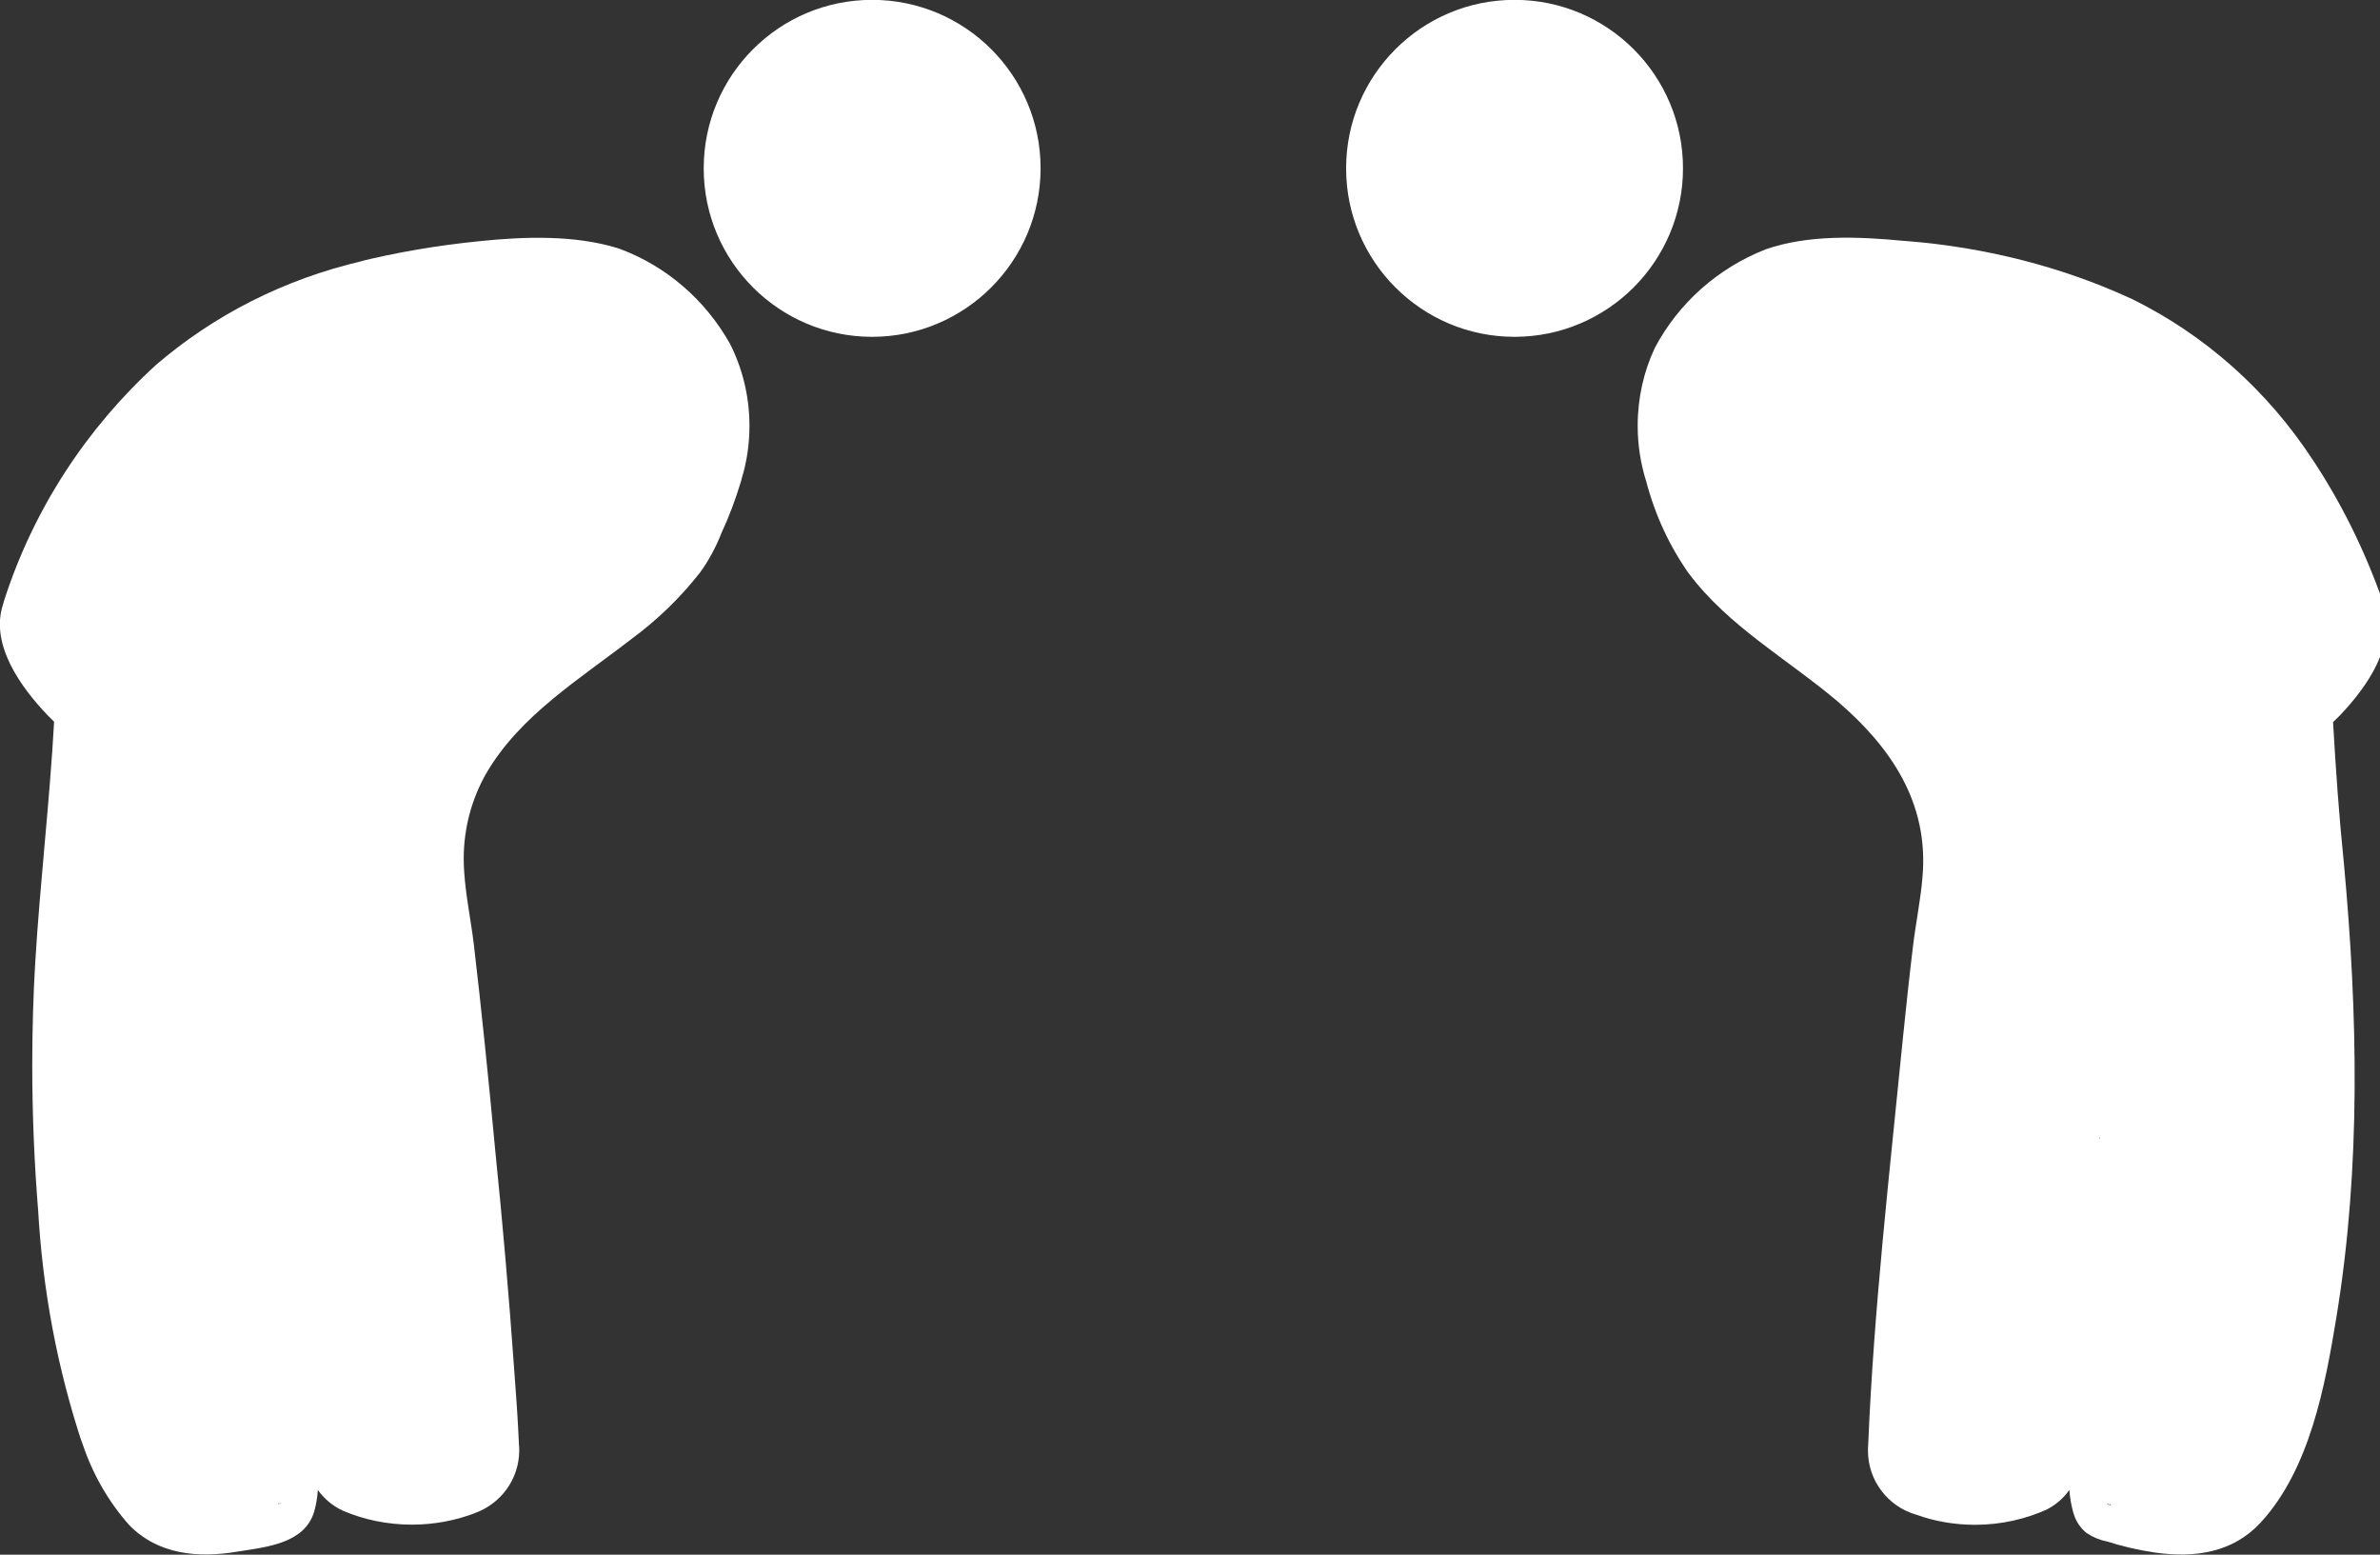 <!-- Generated by IcoMoon.io -->
<svg version="1.1" xmlns="http://www.w3.org/2000/svg" width="49" height="32" viewBox="0 0 49 32">
<rect x="0" y="0" width="49" height="32" fill="#333333" stroke="none"/>
<title>respect</title>
<path fill="#fff" d="M5.709 30.968c0 0.016 0 0.016-0.016 0.016s0 0 0 0z"></path>
<path fill="#fff" d="M5.712 30.968s0 0 0-0.025c0.118-0.033 0.074-0.008 0 0.025z"></path>
<path fill="#fff" d="M15.032 7.081c-0.511-0.911-1.315-1.605-2.283-1.963l-0.030-0.010c-0.894-0.274-1.92-0.239-2.837-0.145-0.912 0.092-1.731 0.235-2.529 0.432l0.123-0.026c-1.644 0.381-3.077 1.124-4.266 2.143l0.013-0.011c-1.439 1.309-2.531 2.975-3.138 4.859l-0.022 0.079c-0.274 0.823 0.365 1.704 0.911 2.277l0.14 0.14c-0.093 1.671-0.291 3.32-0.39 4.977-0.038 0.624-0.060 1.353-0.060 2.088 0 1.028 0.043 2.047 0.126 3.054l-0.009-0.132c0.094 1.732 0.409 3.356 0.919 4.892l-0.038-0.132c0.213 0.69 0.554 1.286 0.998 1.788l-0.005-0.005c0.601 0.617 1.424 0.689 2.247 0.549 0.593-0.093 1.372-0.167 1.567-0.823 0.037-0.13 0.064-0.282 0.074-0.438l0-0.006c0.134 0.185 0.311 0.332 0.516 0.427l0.008 0.003c0.417 0.179 0.903 0.284 1.413 0.284 0.463 0 0.906-0.086 1.314-0.243l-0.025 0.008c0.541-0.192 0.921-0.699 0.921-1.296 0-0.052-0.003-0.103-0.008-0.154l0.001 0.006c-0.022-0.502-0.058-1.004-0.096-1.503q-0.162-2.285-0.395-4.562c-0.132-1.407-0.274-2.818-0.439-4.219-0.060-0.486-0.162-0.971-0.195-1.457-0.007-0.085-0.011-0.185-0.011-0.285 0-0.649 0.173-1.257 0.476-1.781l-0.009 0.017c0.691-1.185 1.92-1.934 2.982-2.757 0.539-0.397 1.005-0.849 1.404-1.356l0.012-0.015c0.169-0.233 0.316-0.5 0.43-0.784l0.009-0.025c0.147-0.311 0.291-0.688 0.407-1.076l0.015-0.060c0.099-0.321 0.157-0.691 0.157-1.074 0-0.614-0.147-1.193-0.408-1.705l0.010 0.021zM5.704 30.985c-0.027 0 0 0 0 0v0c0.003 0 0 0-0.011 0zM5.723 30.968s0 0 0-0.025c0.107-0.033 0.063-0.008-0.011 0.025z"></path>
<path fill="#fff" d="M21.328 3.465c0 1.861-1.508 3.369-3.369 3.369s-3.369-1.508-3.369-3.369c0-1.861 1.508-3.369 3.369-3.369s3.369 1.508 3.369 3.369z"></path>
<path fill="#fff" d="M17.959 6.933c-0.001 0-0.002 0-0.003 0-1.915 0-3.468-1.553-3.468-3.468s1.553-3.468 3.468-3.468c1.915 0 3.468 1.553 3.468 3.468v0c-0.002 1.914-1.552 3.465-3.465 3.468h-0zM17.959 0.192c-1.808 0-3.273 1.465-3.273 3.273s1.465 3.273 3.273 3.273c1.808 0 3.273-1.465 3.273-3.273v0c-0.002-1.807-1.466-3.271-3.273-3.273h-0z"></path>
<path fill="#fff" d="M43.237 23.435s0 0 0 0l-0.016-0.027s0 0 0.016 0 0.003 0.025 0 0.027z"></path>
<path fill="#fff" d="M43.246 23.451v-0.016s0.003 0.016 0 0.016z"></path>
<path fill="#fff" d="M43.443 30.971v0s0 0 0 0c-0.030-0.013-0.055-0.026-0.078-0.042l0.002 0.001h0.074s0 0.036 0.003 0.041z"></path>
<path fill="#fff" d="M43.46 30.985v0 0z"></path>
<path fill="#fff" d="M48.030 14.867l0.143-0.14c0.573-0.601 1.191-1.484 0.886-2.343-0.393-1.11-0.878-2.069-1.466-2.955l0.031 0.049c-0.94-1.44-2.224-2.583-3.739-3.328l-0.055-0.024c-1.36-0.622-2.939-1.039-4.6-1.166l-0.047-0.003c-0.916-0.088-1.951-0.132-2.834 0.176-0.994 0.393-1.79 1.11-2.274 2.018l-0.011 0.024c-0.219 0.466-0.347 1.012-0.347 1.588 0 0.4 0.062 0.785 0.176 1.147l-0.007-0.027c0.19 0.731 0.494 1.372 0.896 1.939l-0.012-0.018c0.823 1.097 2.049 1.772 3.073 2.642 1.097 0.944 1.866 2.085 1.739 3.591-0.038 0.475-0.137 0.949-0.195 1.424-0.077 0.637-0.145 1.276-0.211 1.92-0.274 2.774-0.598 5.567-0.713 8.354-0.004 0.037-0.005 0.079-0.005 0.123 0 0.622 0.414 1.147 0.981 1.315l0.010 0.002c0.361 0.133 0.779 0.21 1.214 0.21 0.536 0 1.045-0.117 1.503-0.326l-0.023 0.009c0.187-0.096 0.342-0.232 0.458-0.397l0.003-0.004c0.013 0.172 0.043 0.331 0.086 0.483l-0.004-0.017c0.046 0.172 0.143 0.316 0.273 0.421l0.002 0.001c0.122 0.082 0.266 0.143 0.42 0.174l0.008 0.001c0.278 0.091 0.613 0.171 0.957 0.223l0.036 0.005c0.809 0.112 1.588 0 2.159-0.617 1.012-1.097 1.328-2.809 1.561-4.225 0.508-3.095 0.442-6.241 0.154-9.353-0.099-0.963-0.167-1.929-0.222-2.897zM43.235 23.44l-0.016-0.027s0 0 0.016 0 0 0 0 0 0 0.025 0 0.027zM43.451 30.985v0 0s0 0 0 0c-0.030-0.013-0.055-0.026-0.078-0.042l0.002 0.001h0.074s0 0 0 0.016v0z"></path>
<path fill="#fff" d="M43.443 30.971v0c-0.030-0.013-0.055-0.026-0.078-0.042l0.002 0.001h0.074s0 0.036 0.003 0.041z"></path>
<path fill="#fff" d="M43.446 30.974v0 0z"></path>
<path fill="#fff" d="M34.554 3.465c0 1.861-1.508 3.369-3.369 3.369s-3.369-1.508-3.369-3.369c0-1.861 1.508-3.369 3.369-3.369s3.369 1.508 3.369 3.369z"></path>
<path fill="#fff" d="M31.185 6.933c-0.001 0-0.002 0-0.003 0-1.915 0-3.468-1.553-3.468-3.468s1.553-3.468 3.468-3.468c1.915 0 3.468 1.553 3.468 3.468v0c-0.002 1.914-1.552 3.465-3.465 3.468h-0zM31.185 0.192c-1.808 0-3.273 1.465-3.273 3.273s1.465 3.273 3.273 3.273c1.808 0 3.273-1.465 3.273-3.273v0c-0.002-1.807-1.466-3.271-3.273-3.273h-0z"></path>
</svg>
